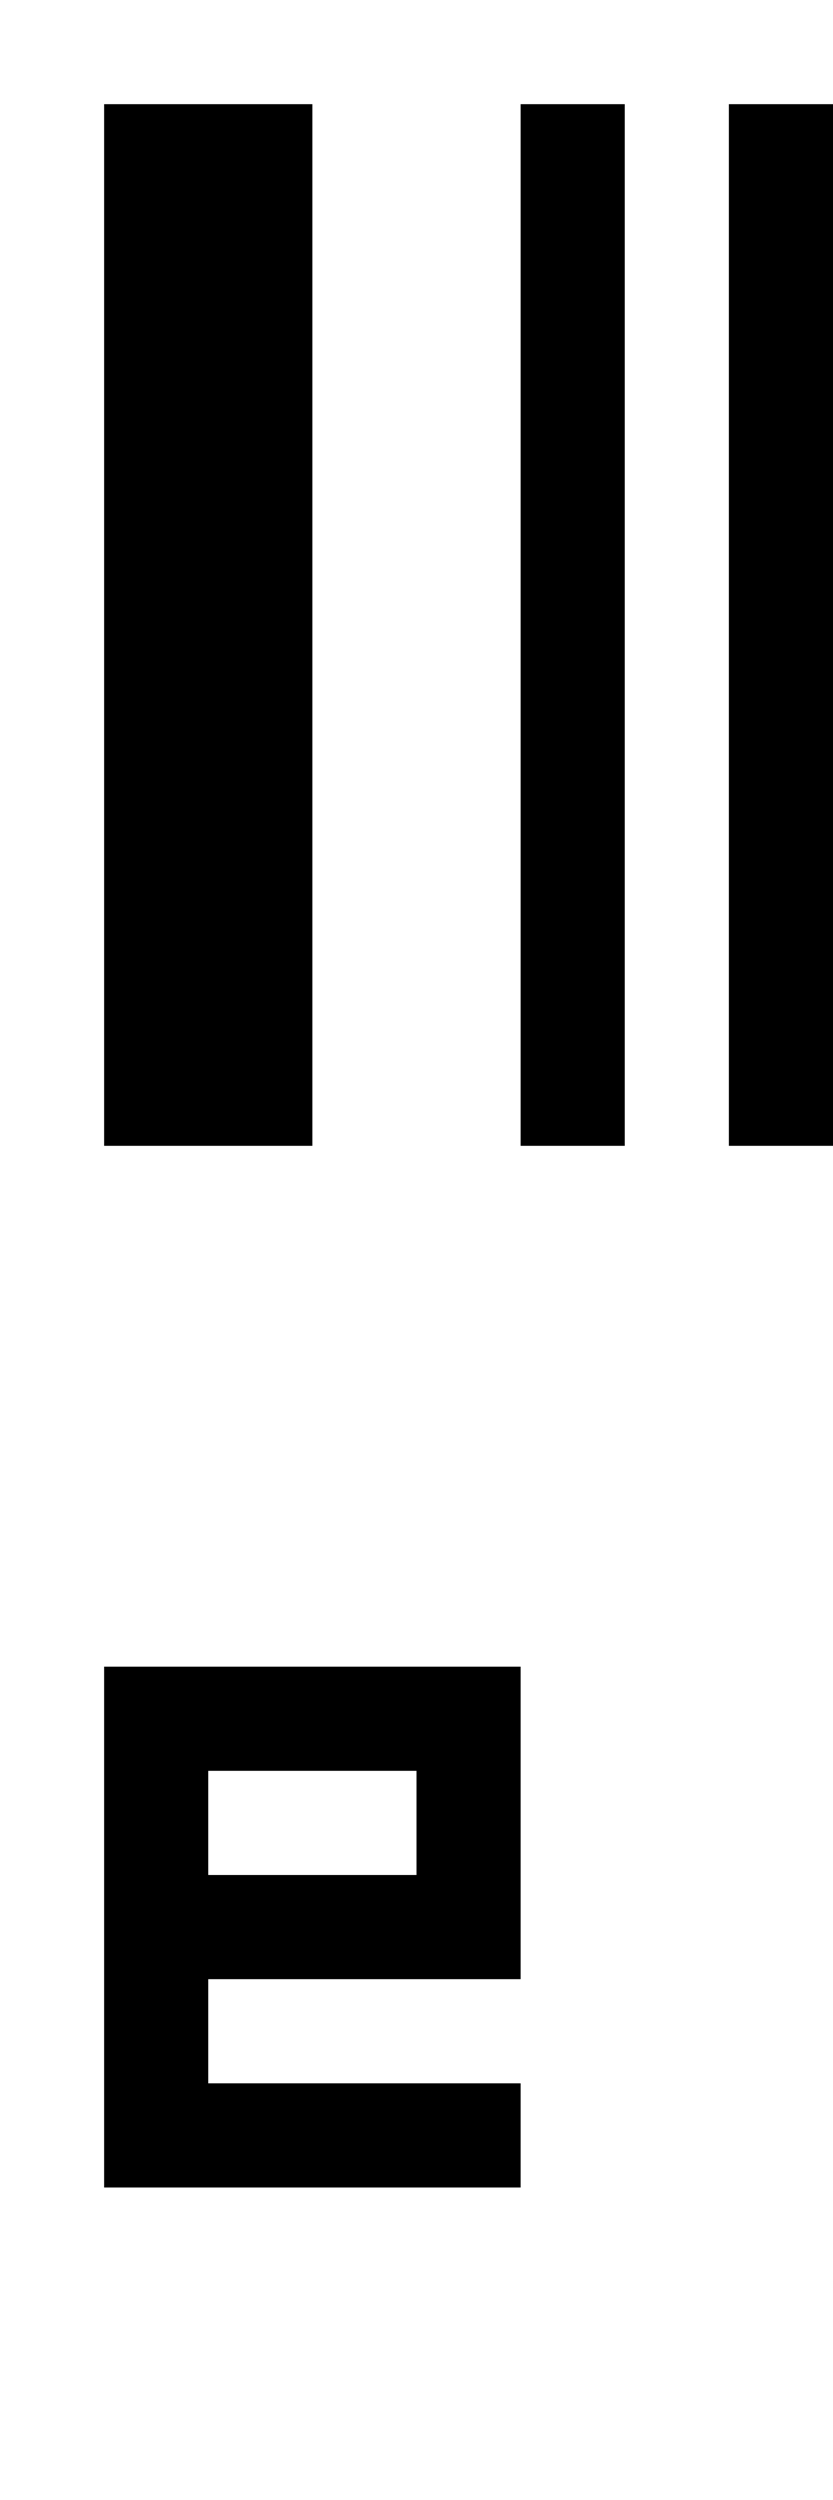 <?xml version="1.0" encoding="UTF-8"?><svg xmlns="http://www.w3.org/2000/svg" viewBox="0 0 8 24"><g id="tex_L"><path id="texE_L" d="M1,16v5H5v-1H2v-1h3v-3H1Zm3,2H2v-1h2v1Z"/></g><g id="bin_L"><g id="binE_L"><rect x="1" y="1" width="2" height="10"/><rect x="7" y="1" width="1" height="10"/><rect x="5" y="1" width="1" height="10"/></g></g></svg>